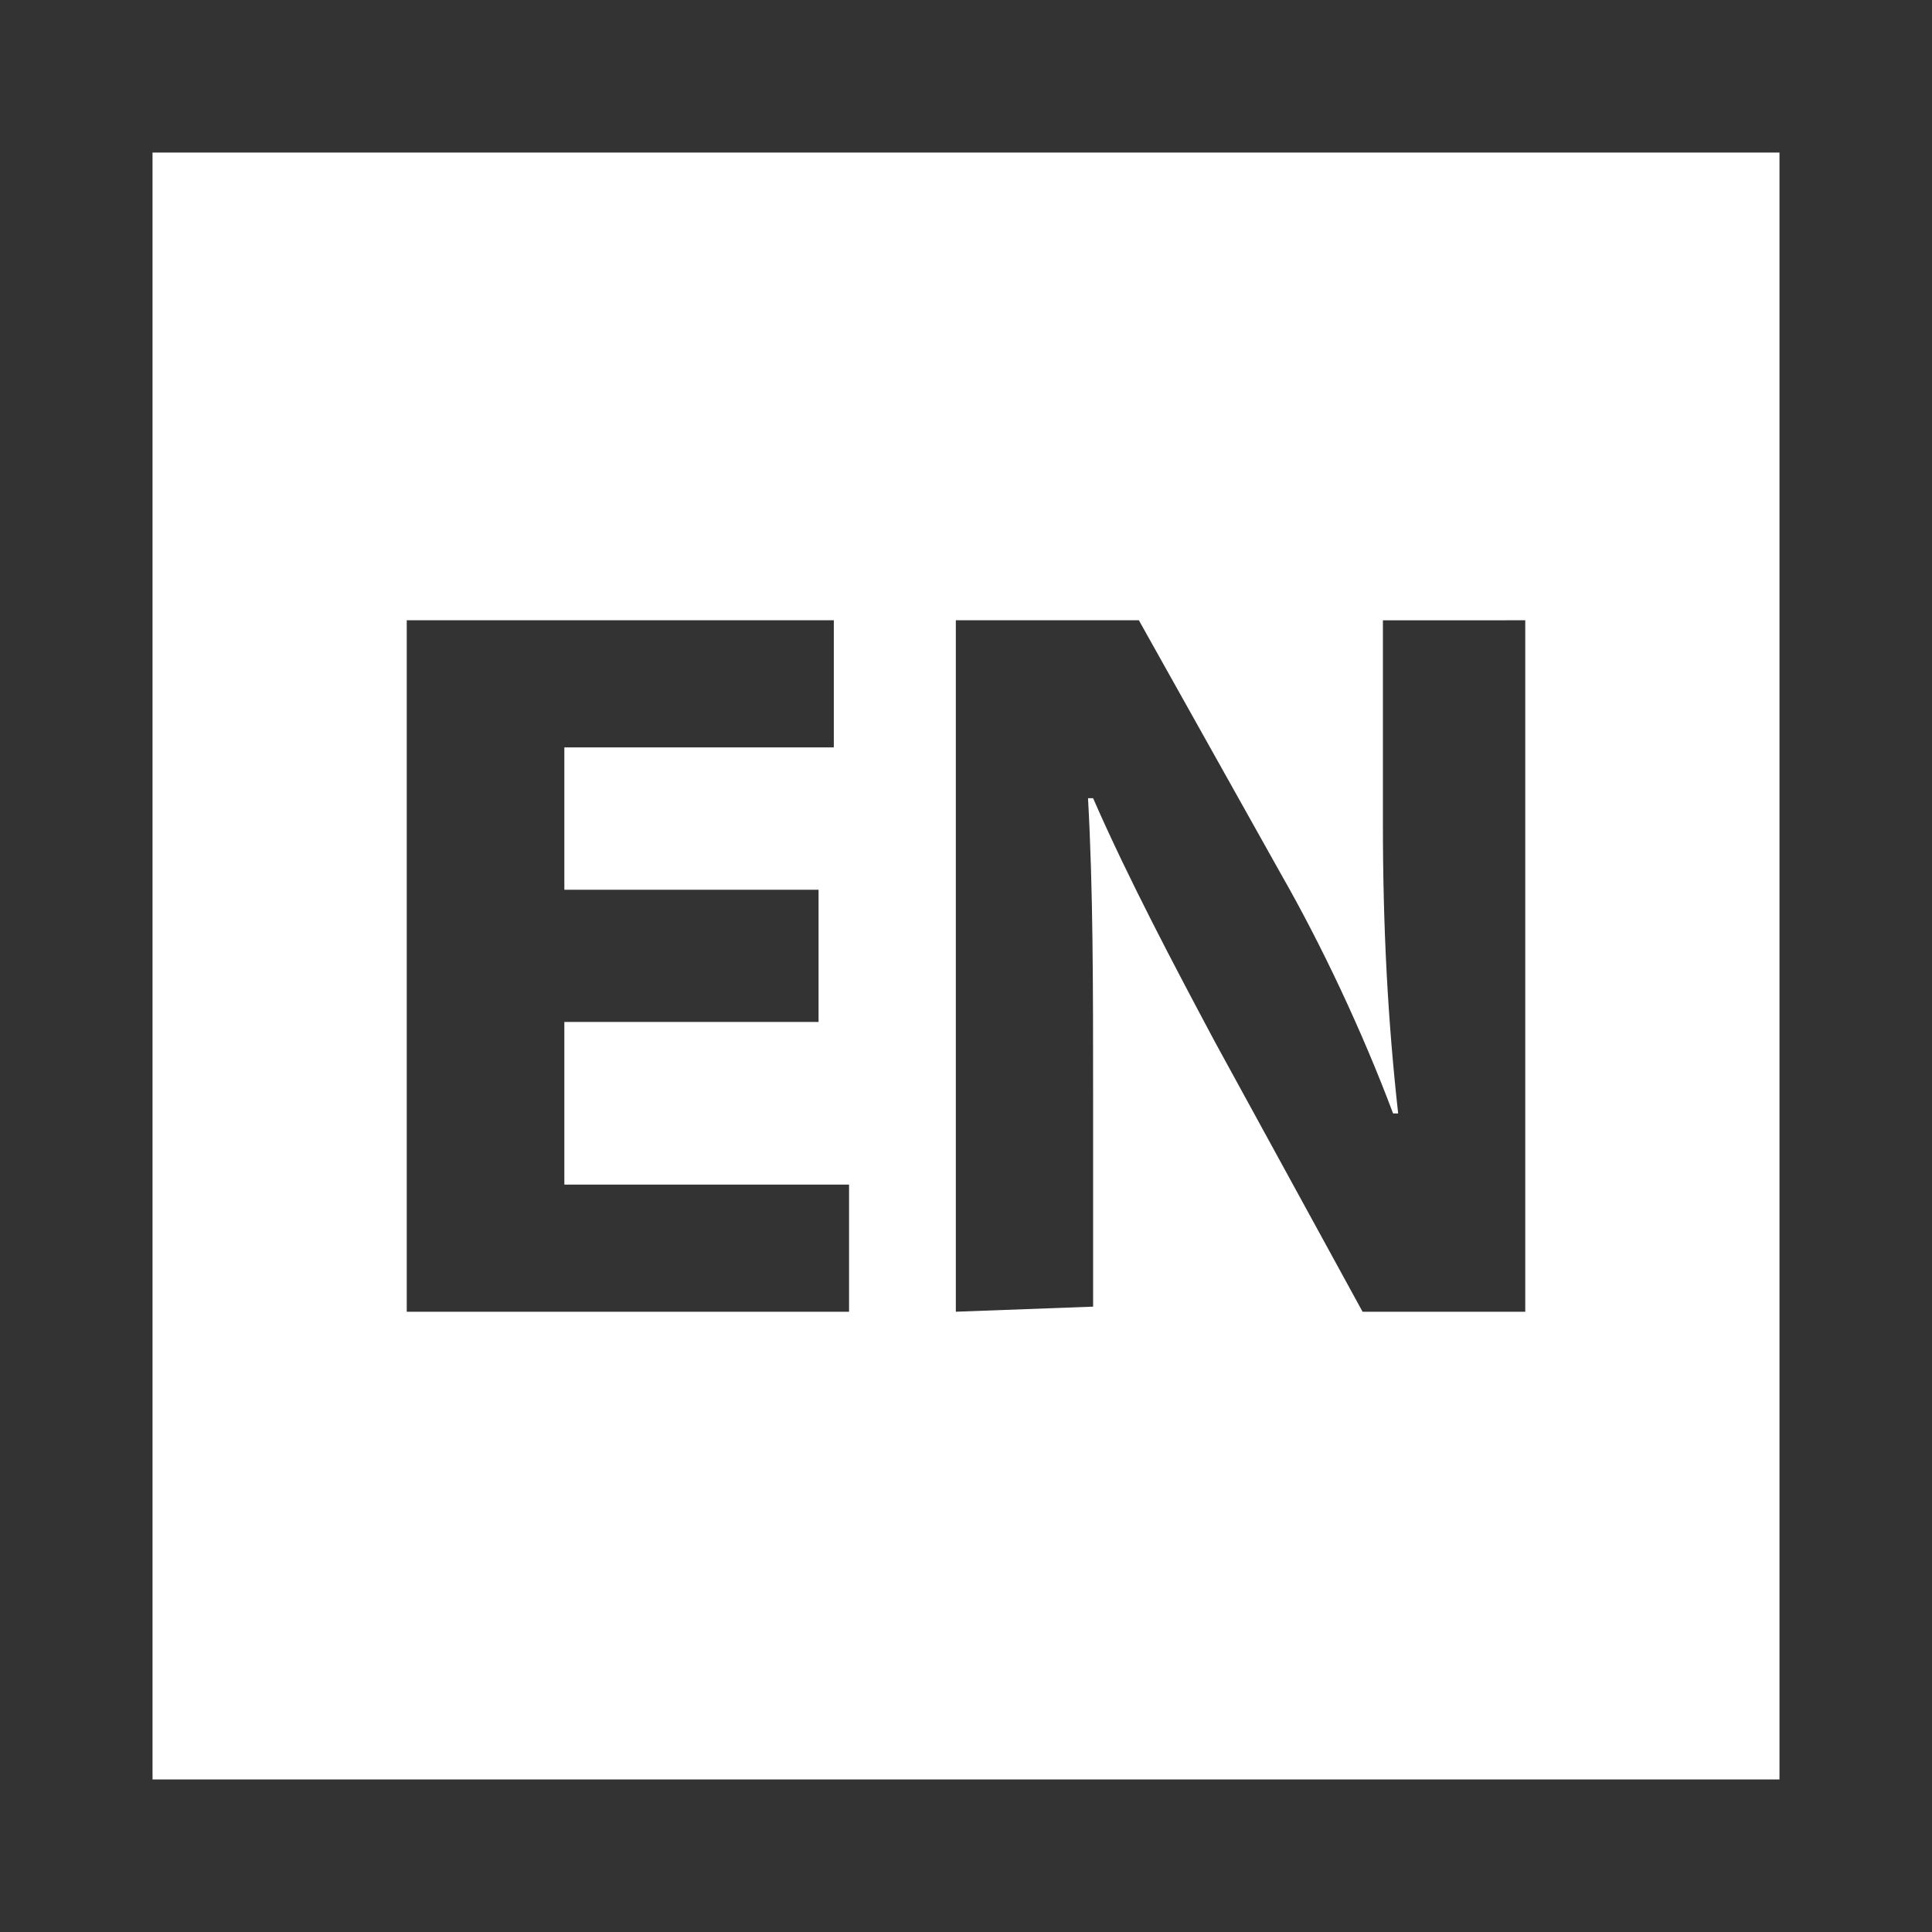 <?xml version="1.0" encoding="utf-8"?>
<!-- Generator: Adobe Illustrator 23.0.1, SVG Export Plug-In . SVG Version: 6.00 Build 0)  -->
<svg version="1.1" id="Layer_1" xmlns="http://www.w3.org/2000/svg" xmlns:xlink="http://www.w3.org/1999/xlink" x="0px" y="0px"
	 viewBox="0 0 38 38" style="enable-background:new 0 0 38 38;" xml:space="preserve">
<path id="XMLID_37_" fill="#333" d="M38,38H0V0h38V38z M3,35h32V3H3V35z"/>
<g id="XMLID_28_">
	<path id="XMLID_29_" fill="#333" d="M16.1,20.1h-5v3.2h5.6v2.5H8V12.2h8.4v2.5h-5.3v2.8h5V20.1z"/>
	<path id="XMLID_31_" fill="#333" d="M18.8,25.8V12.2h3.6l2.8,5c0.8,1.4,1.6,3.1,2.2,4.7h0.1c-0.2-1.8-0.3-3.6-0.3-5.7v-4H30v13.6h-3.2l-2.9-5.3
		c-0.8-1.5-1.7-3.2-2.4-4.8h-0.1c0.1,1.8,0.1,3.7,0.1,5.9v4.1L18.8,25.8L18.8,25.8z"/>
</g>
</svg>
